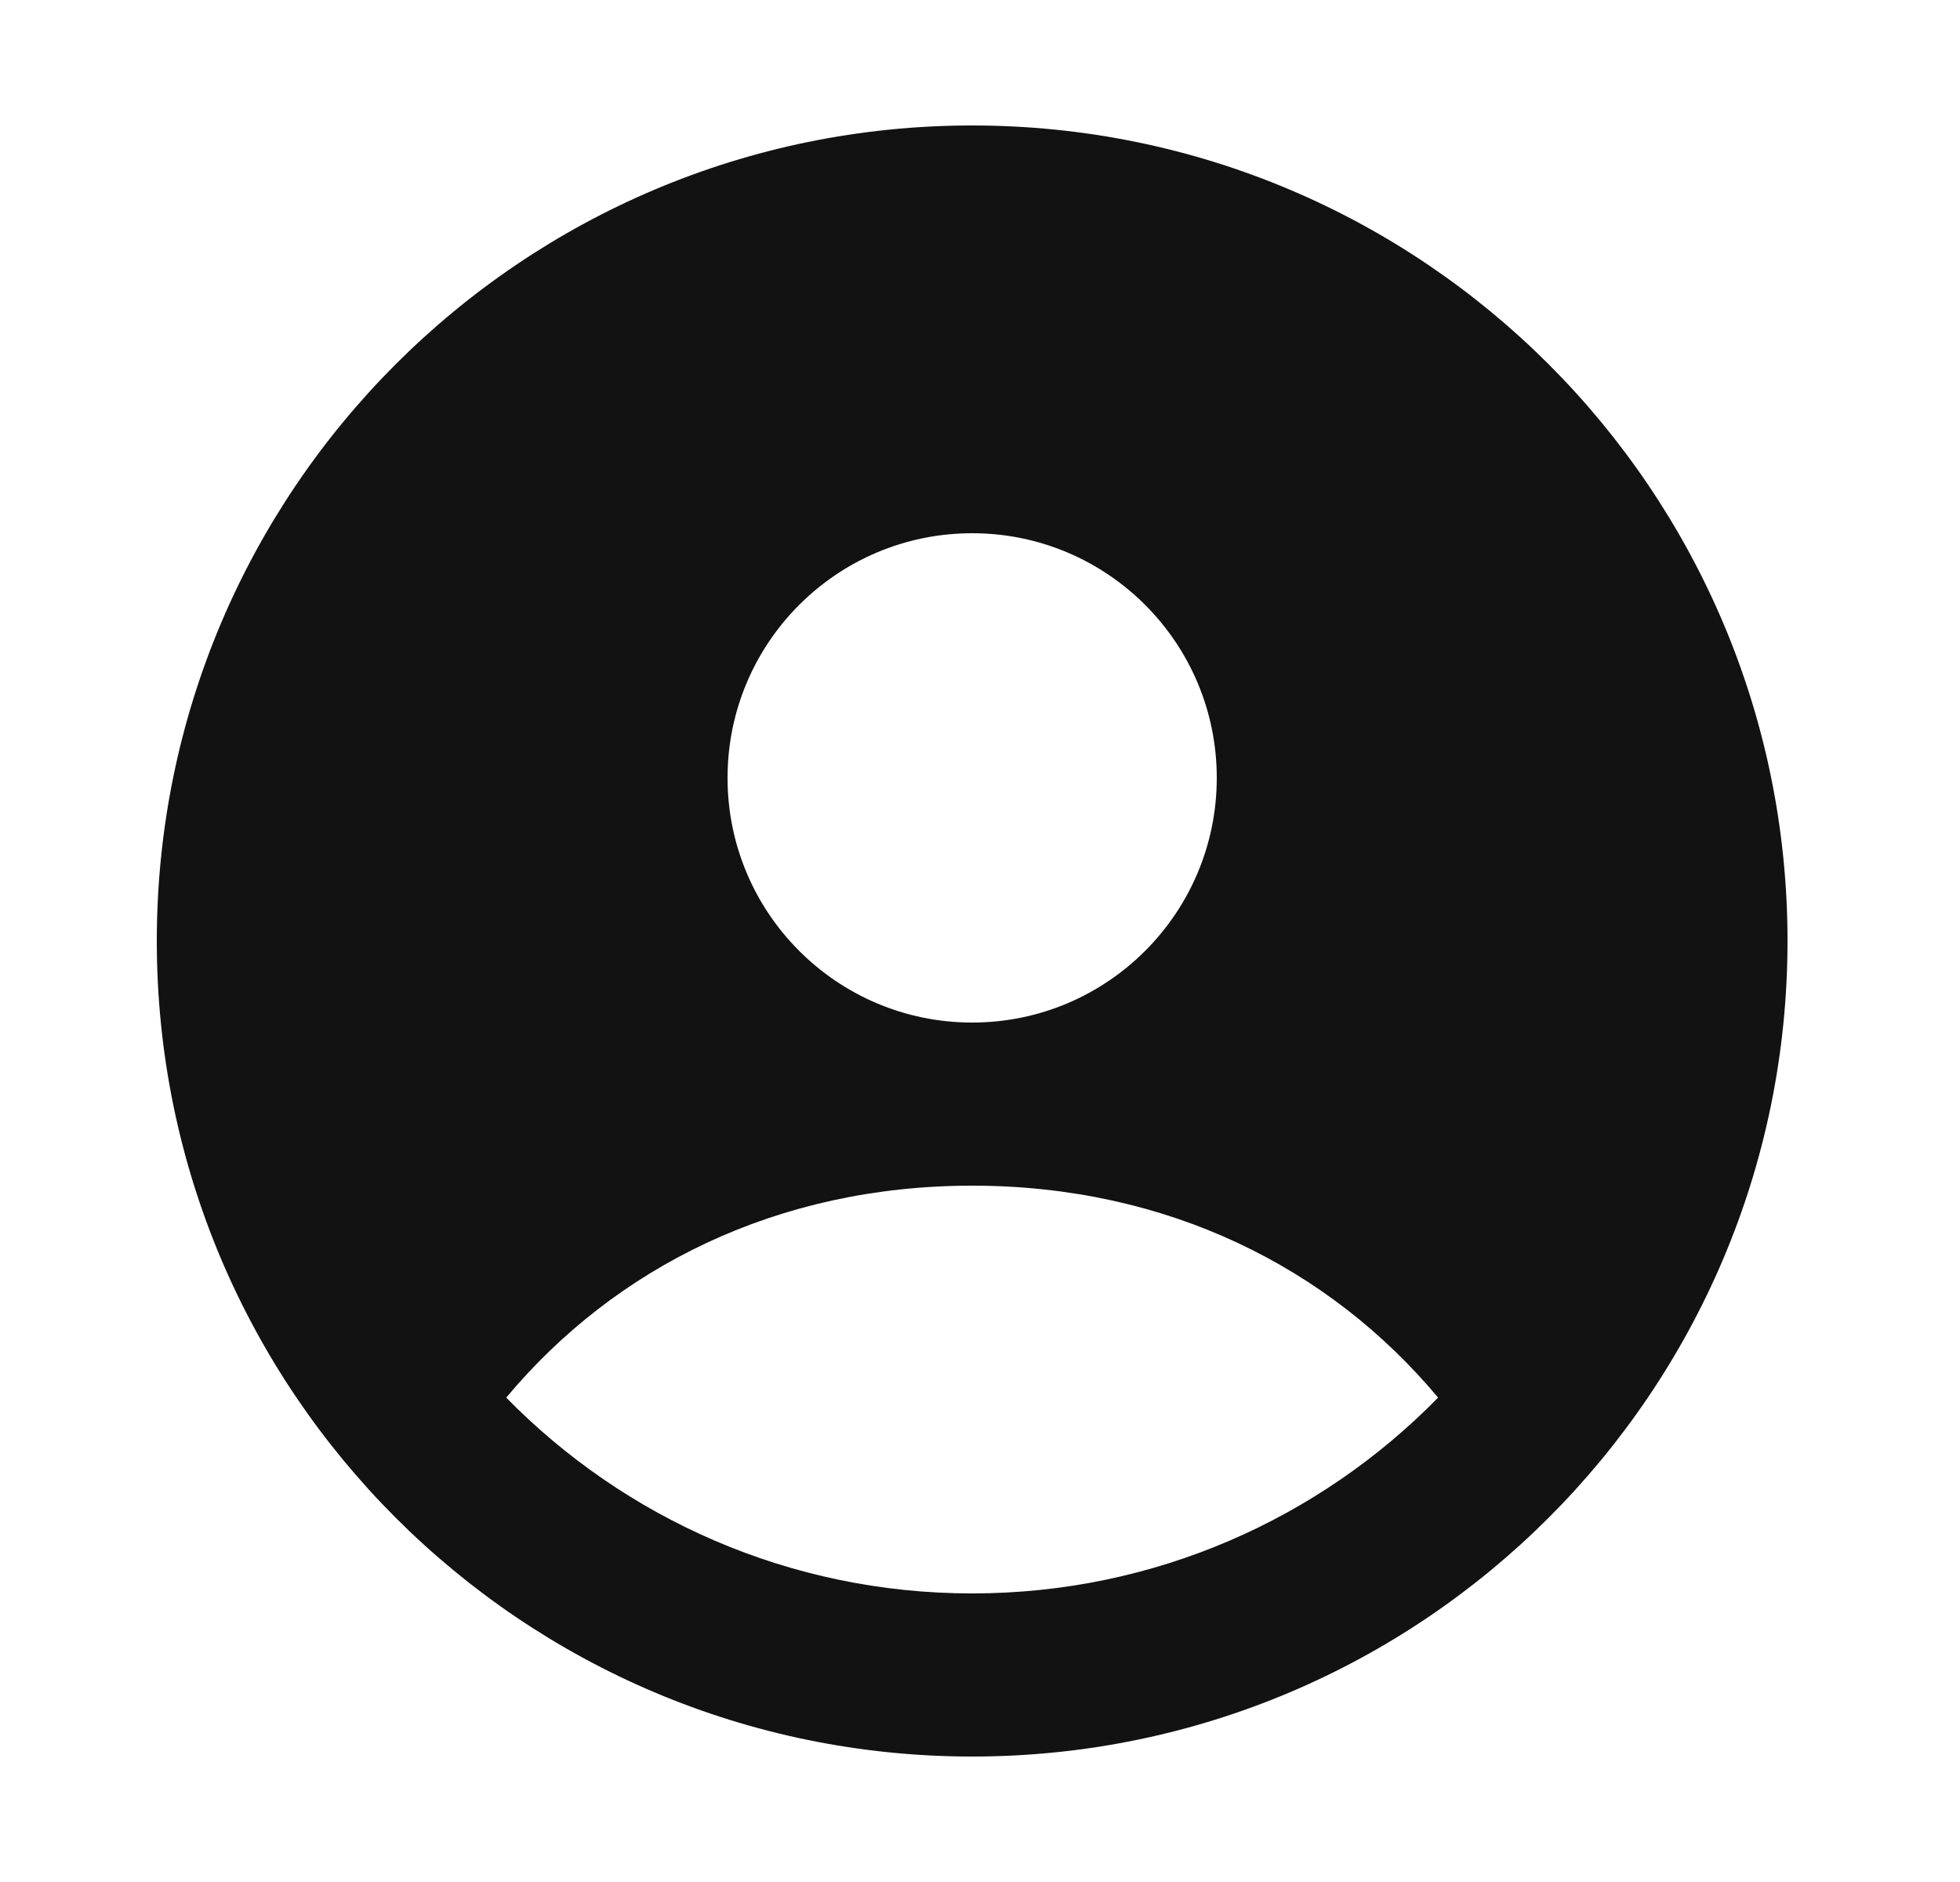 <svg width="25" height="24" viewBox="0 0 25 24" fill="none" xmlns="http://www.w3.org/2000/svg">
<path fill-rule="evenodd" clip-rule="evenodd" d="M12.4 22.4C18.144 22.4 22.8 17.744 22.8 12C22.8 6.256 18.144 1.6 12.4 1.6C6.656 1.6 2 6.256 2 12C2 17.744 6.656 22.4 12.4 22.4ZM15.52 9.92C15.52 11.643 14.123 13.04 12.4 13.04C10.677 13.04 9.28 11.643 9.28 9.92C9.28 8.197 10.677 6.8 12.4 6.8C14.123 6.8 15.52 8.197 15.52 9.92ZM12.4 20.32C10.072 20.32 7.968 19.364 6.457 17.823C7.842 16.165 9.909 15.12 12.4 15.12C14.891 15.12 16.958 16.165 18.343 17.823C16.833 19.364 14.728 20.32 12.4 20.32Z" fill="#121212"/>
</svg>
